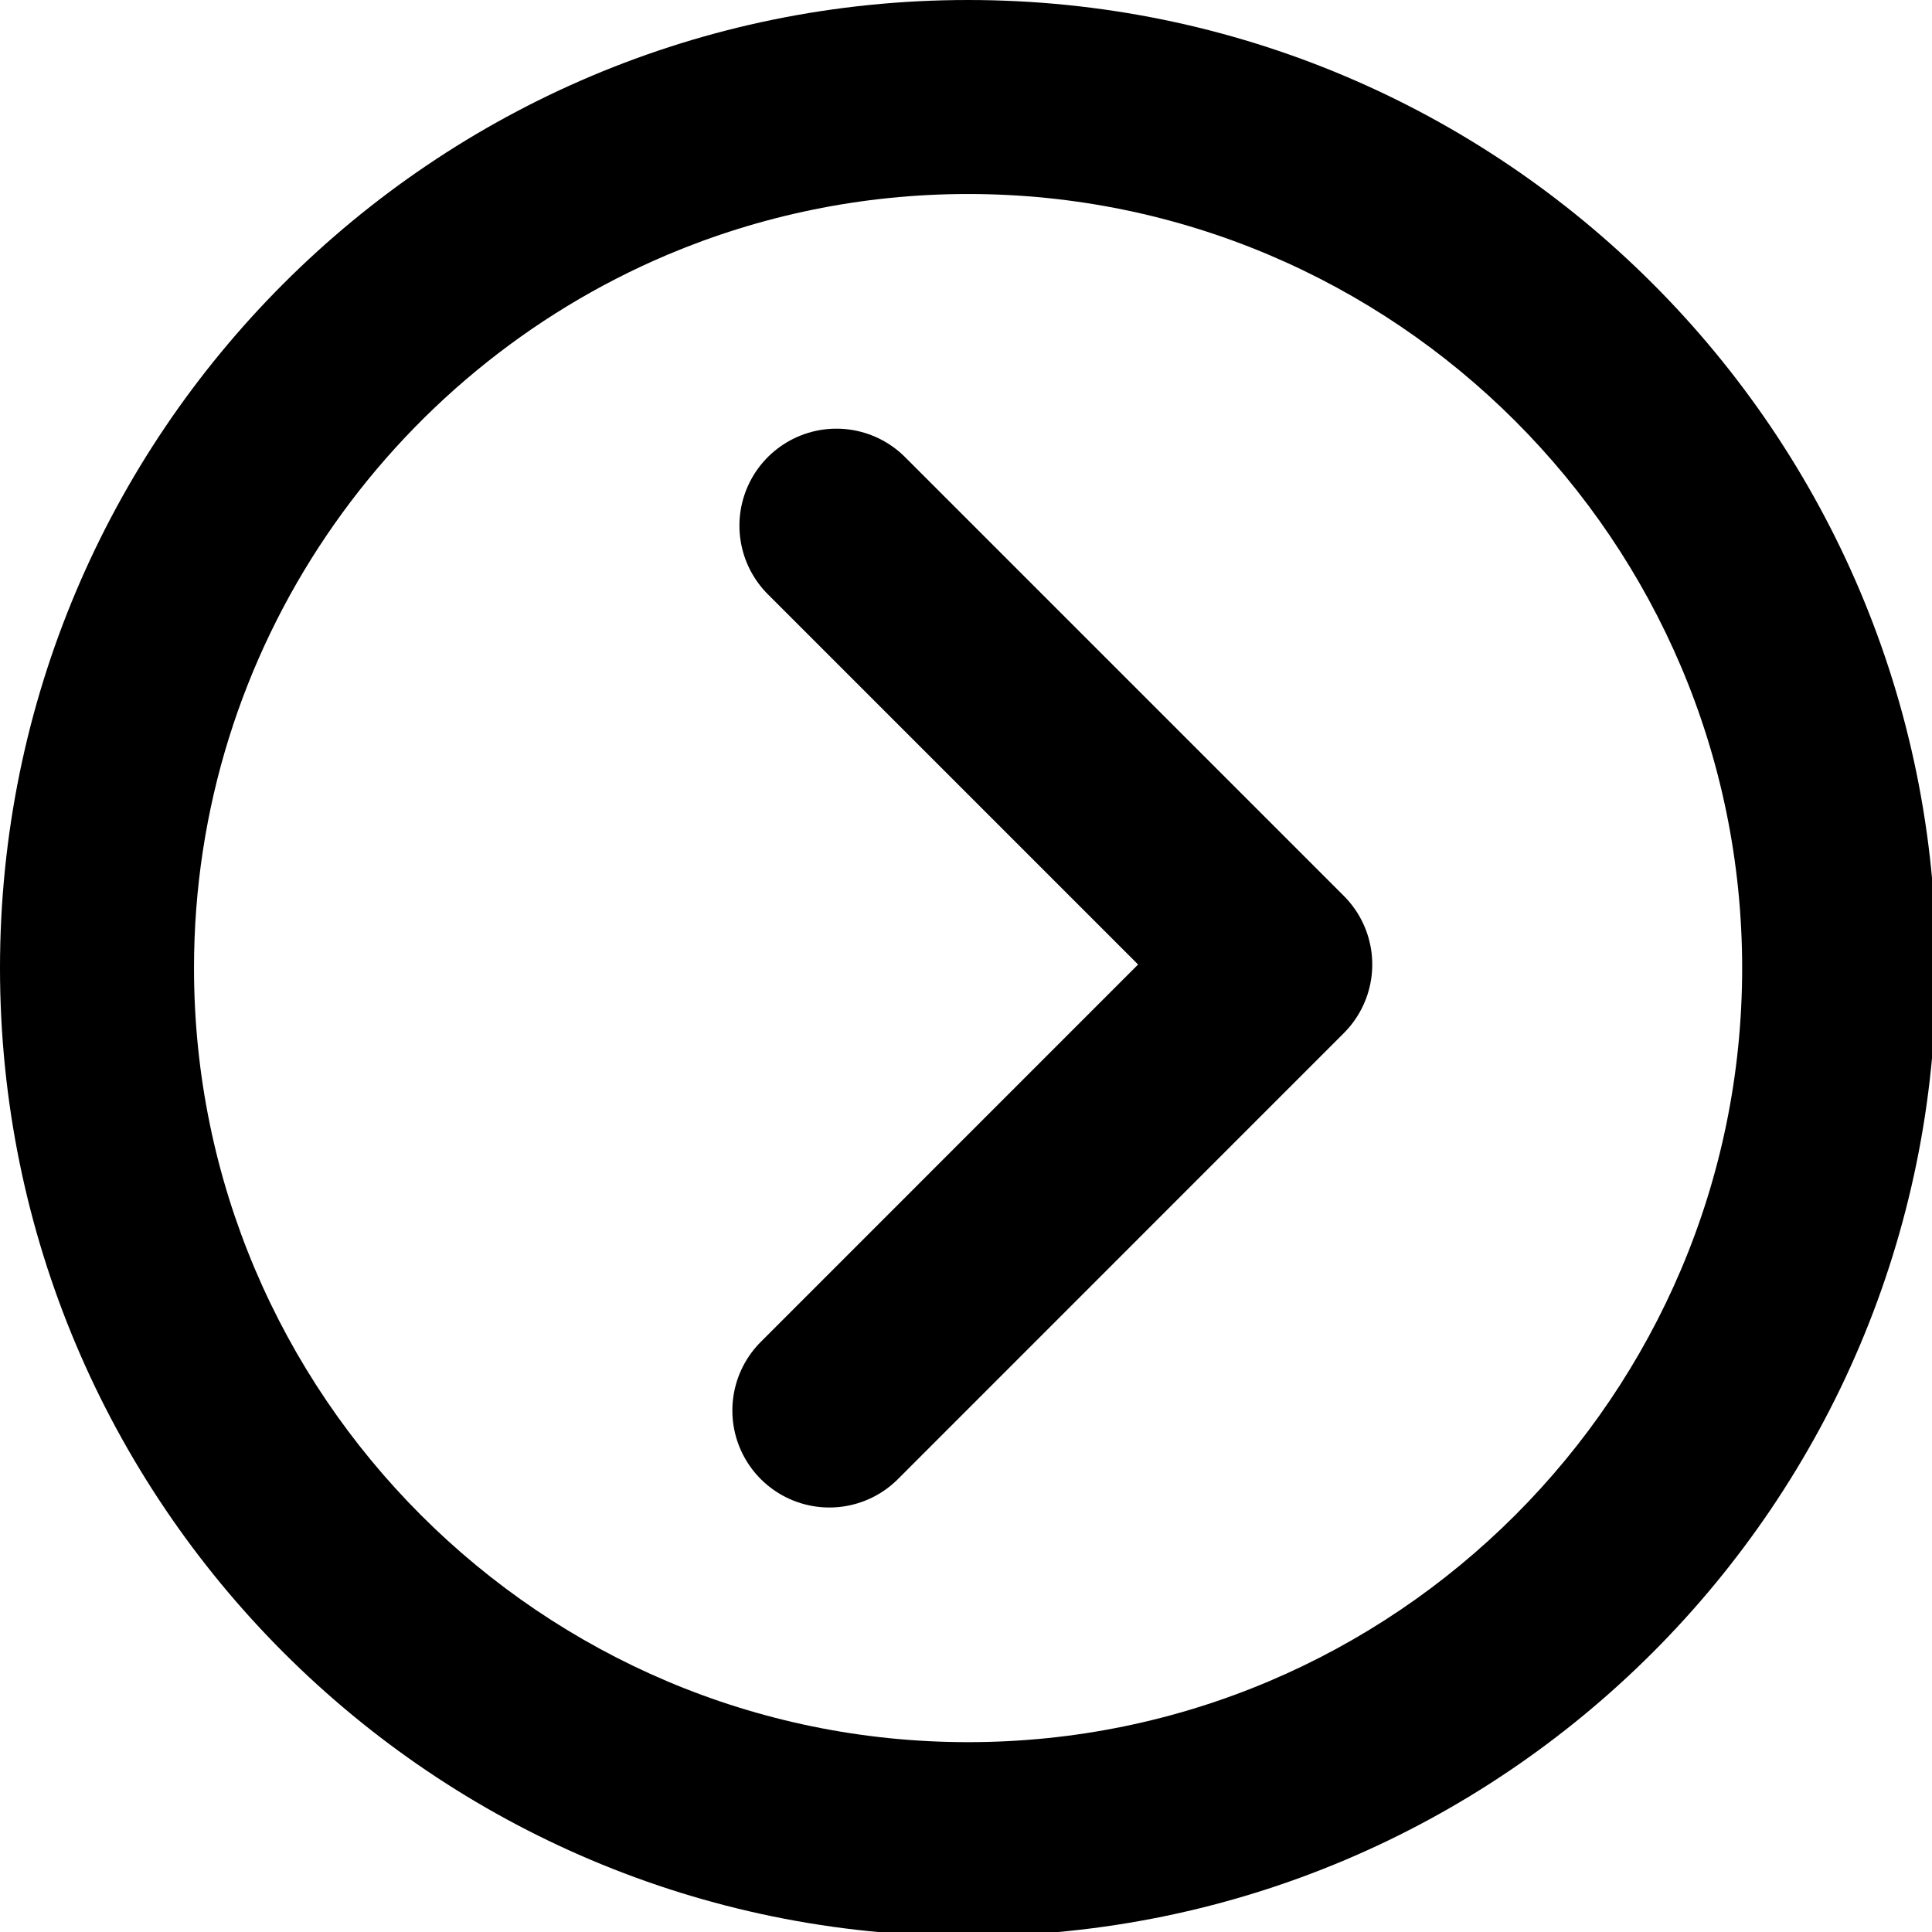 <?xml version="1.0" encoding="utf-8"?>
<!-- Generator: Adobe Illustrator 16.0.0, SVG Export Plug-In . SVG Version: 6.00 Build 0)  -->
<!DOCTYPE svg PUBLIC "-//W3C//DTD SVG 1.1//EN" "http://www.w3.org/Graphics/SVG/1.1/DTD/svg11.dtd">
<svg version="1.1" id="Layer_1" xmlns="http://www.w3.org/2000/svg" xmlns:xlink="http://www.w3.org/1999/xlink" x="0px" y="0px"
	 width="19.957px" height="19.957px" viewBox="0 0 19.957 19.957" enable-background="new 0 0 19.957 19.957" xml:space="preserve">
<g>
	<defs>
		<rect id="SVGID_1_" width="20" height="20"/>
	</defs>
	<clipPath id="SVGID_2_">
		<use xlink:href="#SVGID_1_"  overflow="visible"/>
	</clipPath>
	<path clip-path="url(#SVGID_2_)" d="M10,2.004c4.409,0,7.996,3.587,7.996,7.996c0,4.409-3.587,7.996-7.996,7.996
		c-4.408,0-7.996-3.587-7.996-7.996c0-3.307,2.019-6.151,4.887-7.367C7.847,2.229,8.898,2.004,10,2.004 M10,0C4.478,0,0,4.477,0,10
		c0,5.523,4.479,10,10,10c5.522,0,10-4.477,10-10C20,4.477,15.522,0,10,0"/>
	
		<polyline clip-path="url(#SVGID_2_)" fill="none" stroke="#000000" stroke-width="2.004" stroke-linecap="round" stroke-linejoin="round" stroke-miterlimit="10" points="
		8.64,5.43 13.173,9.963 8.567,14.57 	"/>
</g>
</svg>
